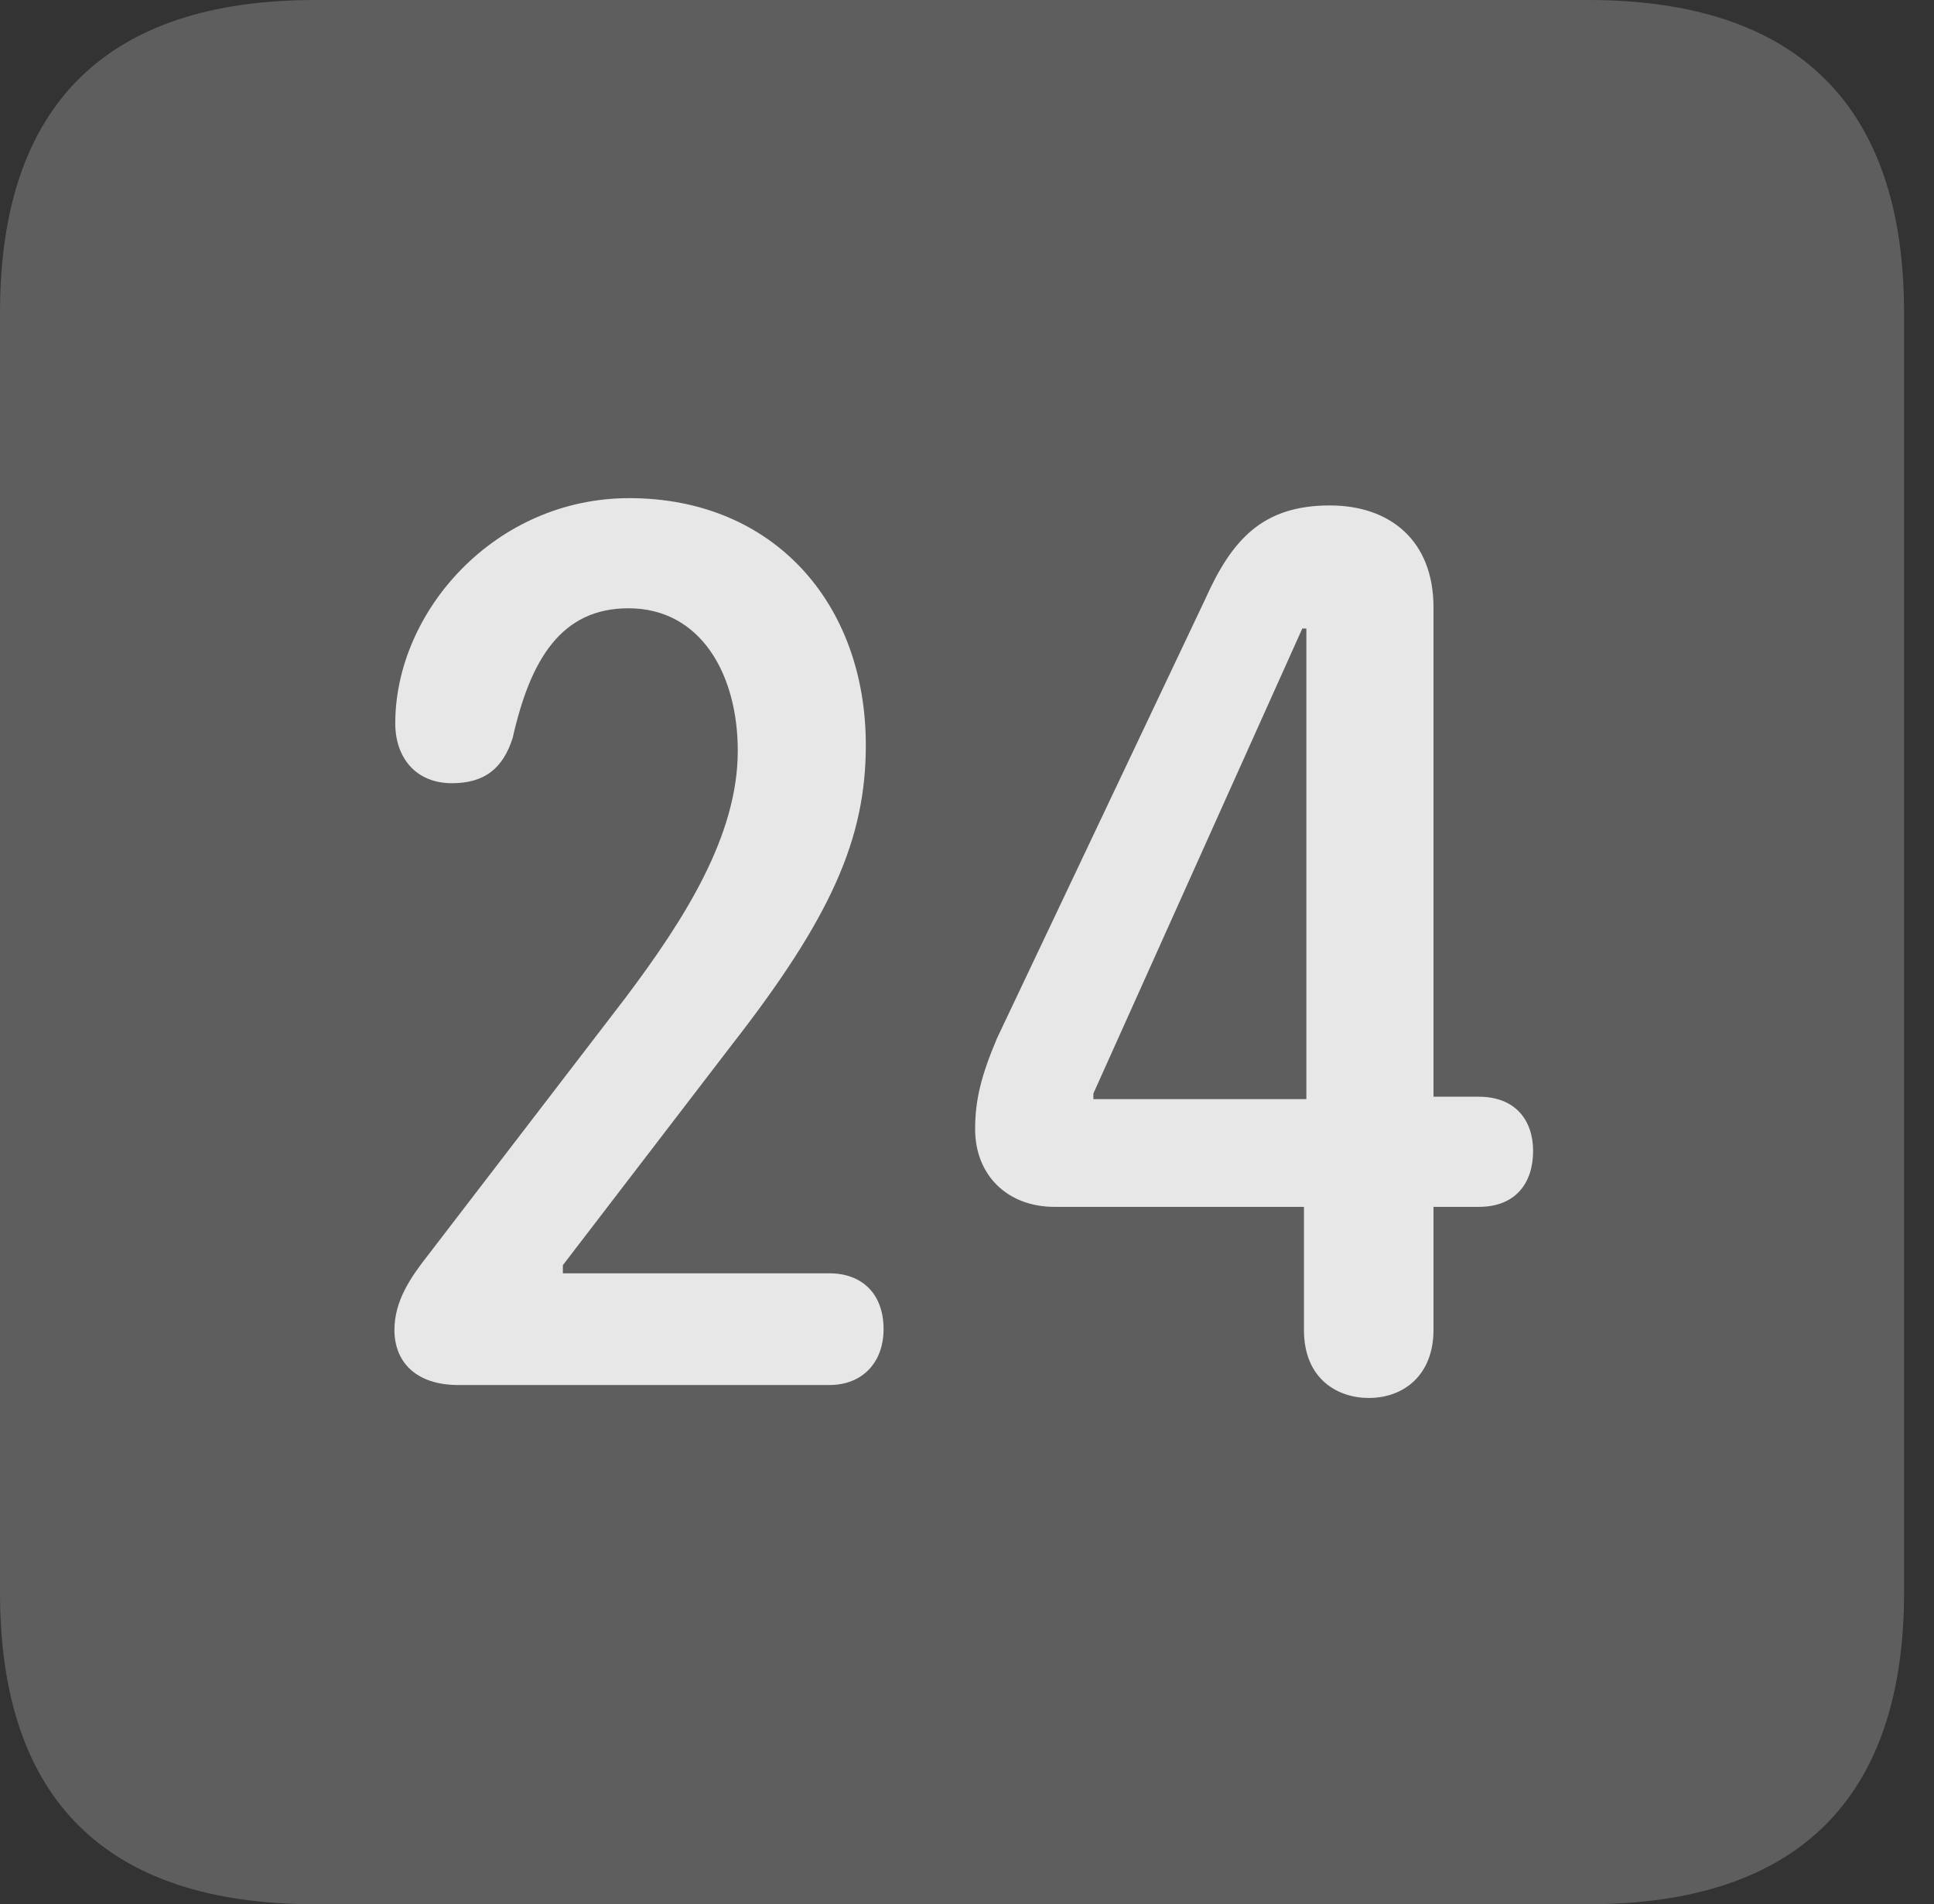 <?xml version="1.0" encoding="UTF-8"?>
<!--Generator: Apple Native CoreSVG 341-->
<!DOCTYPE svg
PUBLIC "-//W3C//DTD SVG 1.1//EN"
       "http://www.w3.org/Graphics/SVG/1.1/DTD/svg11.dtd">
<svg version="1.1" xmlns="http://www.w3.org/2000/svg" xmlns:xlink="http://www.w3.org/1999/xlink" viewBox="0 0 23.32 22.959">
 <rect x="0" y="0" width="23.32" height="22.959" fill="#333333" stroke="none"/>
 <g>
  <rect height="22.959" opacity="0" width="23.32" x="0" y="0"/>
  <path d="M3.799 22.959L19.15 22.959C21.68 22.959 22.959 21.68 22.959 19.199L22.959 3.77C22.959 1.279 21.68 0 19.15 0L3.799 0C1.279 0 0 1.27 0 3.77L0 19.199C0 21.699 1.279 22.959 3.799 22.959Z" fill="white" fill-opacity="0.212"/>
  <path d="M5.527 16.699C5.01 16.699 4.756 16.416 4.756 16.035C4.756 15.684 4.951 15.4 5.166 15.127L7.549 12.021C8.252 11.084 8.896 10.078 8.896 9.053C8.896 8.125 8.447 7.334 7.578 7.334C6.768 7.334 6.396 7.949 6.182 8.896C6.064 9.268 5.84 9.443 5.449 9.443C5.01 9.443 4.766 9.131 4.766 8.721C4.766 7.373 5.967 6.006 7.588 6.006C9.326 6.006 10.44 7.275 10.44 8.984C10.44 10.107 10.029 11.055 8.809 12.617L6.787 15.254L6.787 15.352L10 15.352C10.391 15.352 10.654 15.596 10.654 16.025C10.654 16.426 10.4 16.699 10 16.699ZM16.504 16.855C16.133 16.855 15.723 16.631 15.723 16.035L15.723 14.551L12.715 14.551C12.148 14.551 11.758 14.17 11.758 13.613C11.758 13.252 11.836 12.959 12.021 12.52L14.531 7.227C14.854 6.504 15.225 6.094 16.035 6.094C16.758 6.094 17.285 6.514 17.285 7.324L17.285 13.223L17.832 13.223C18.271 13.223 18.486 13.506 18.486 13.877C18.486 14.268 18.271 14.551 17.832 14.551L17.285 14.551L17.285 16.035C17.285 16.572 16.934 16.855 16.504 16.855ZM15.752 13.252L15.752 7.578L15.703 7.578L13.184 13.184L13.184 13.252Z" fill="white" fill-opacity="0.85"/>
 </g>
</svg>
